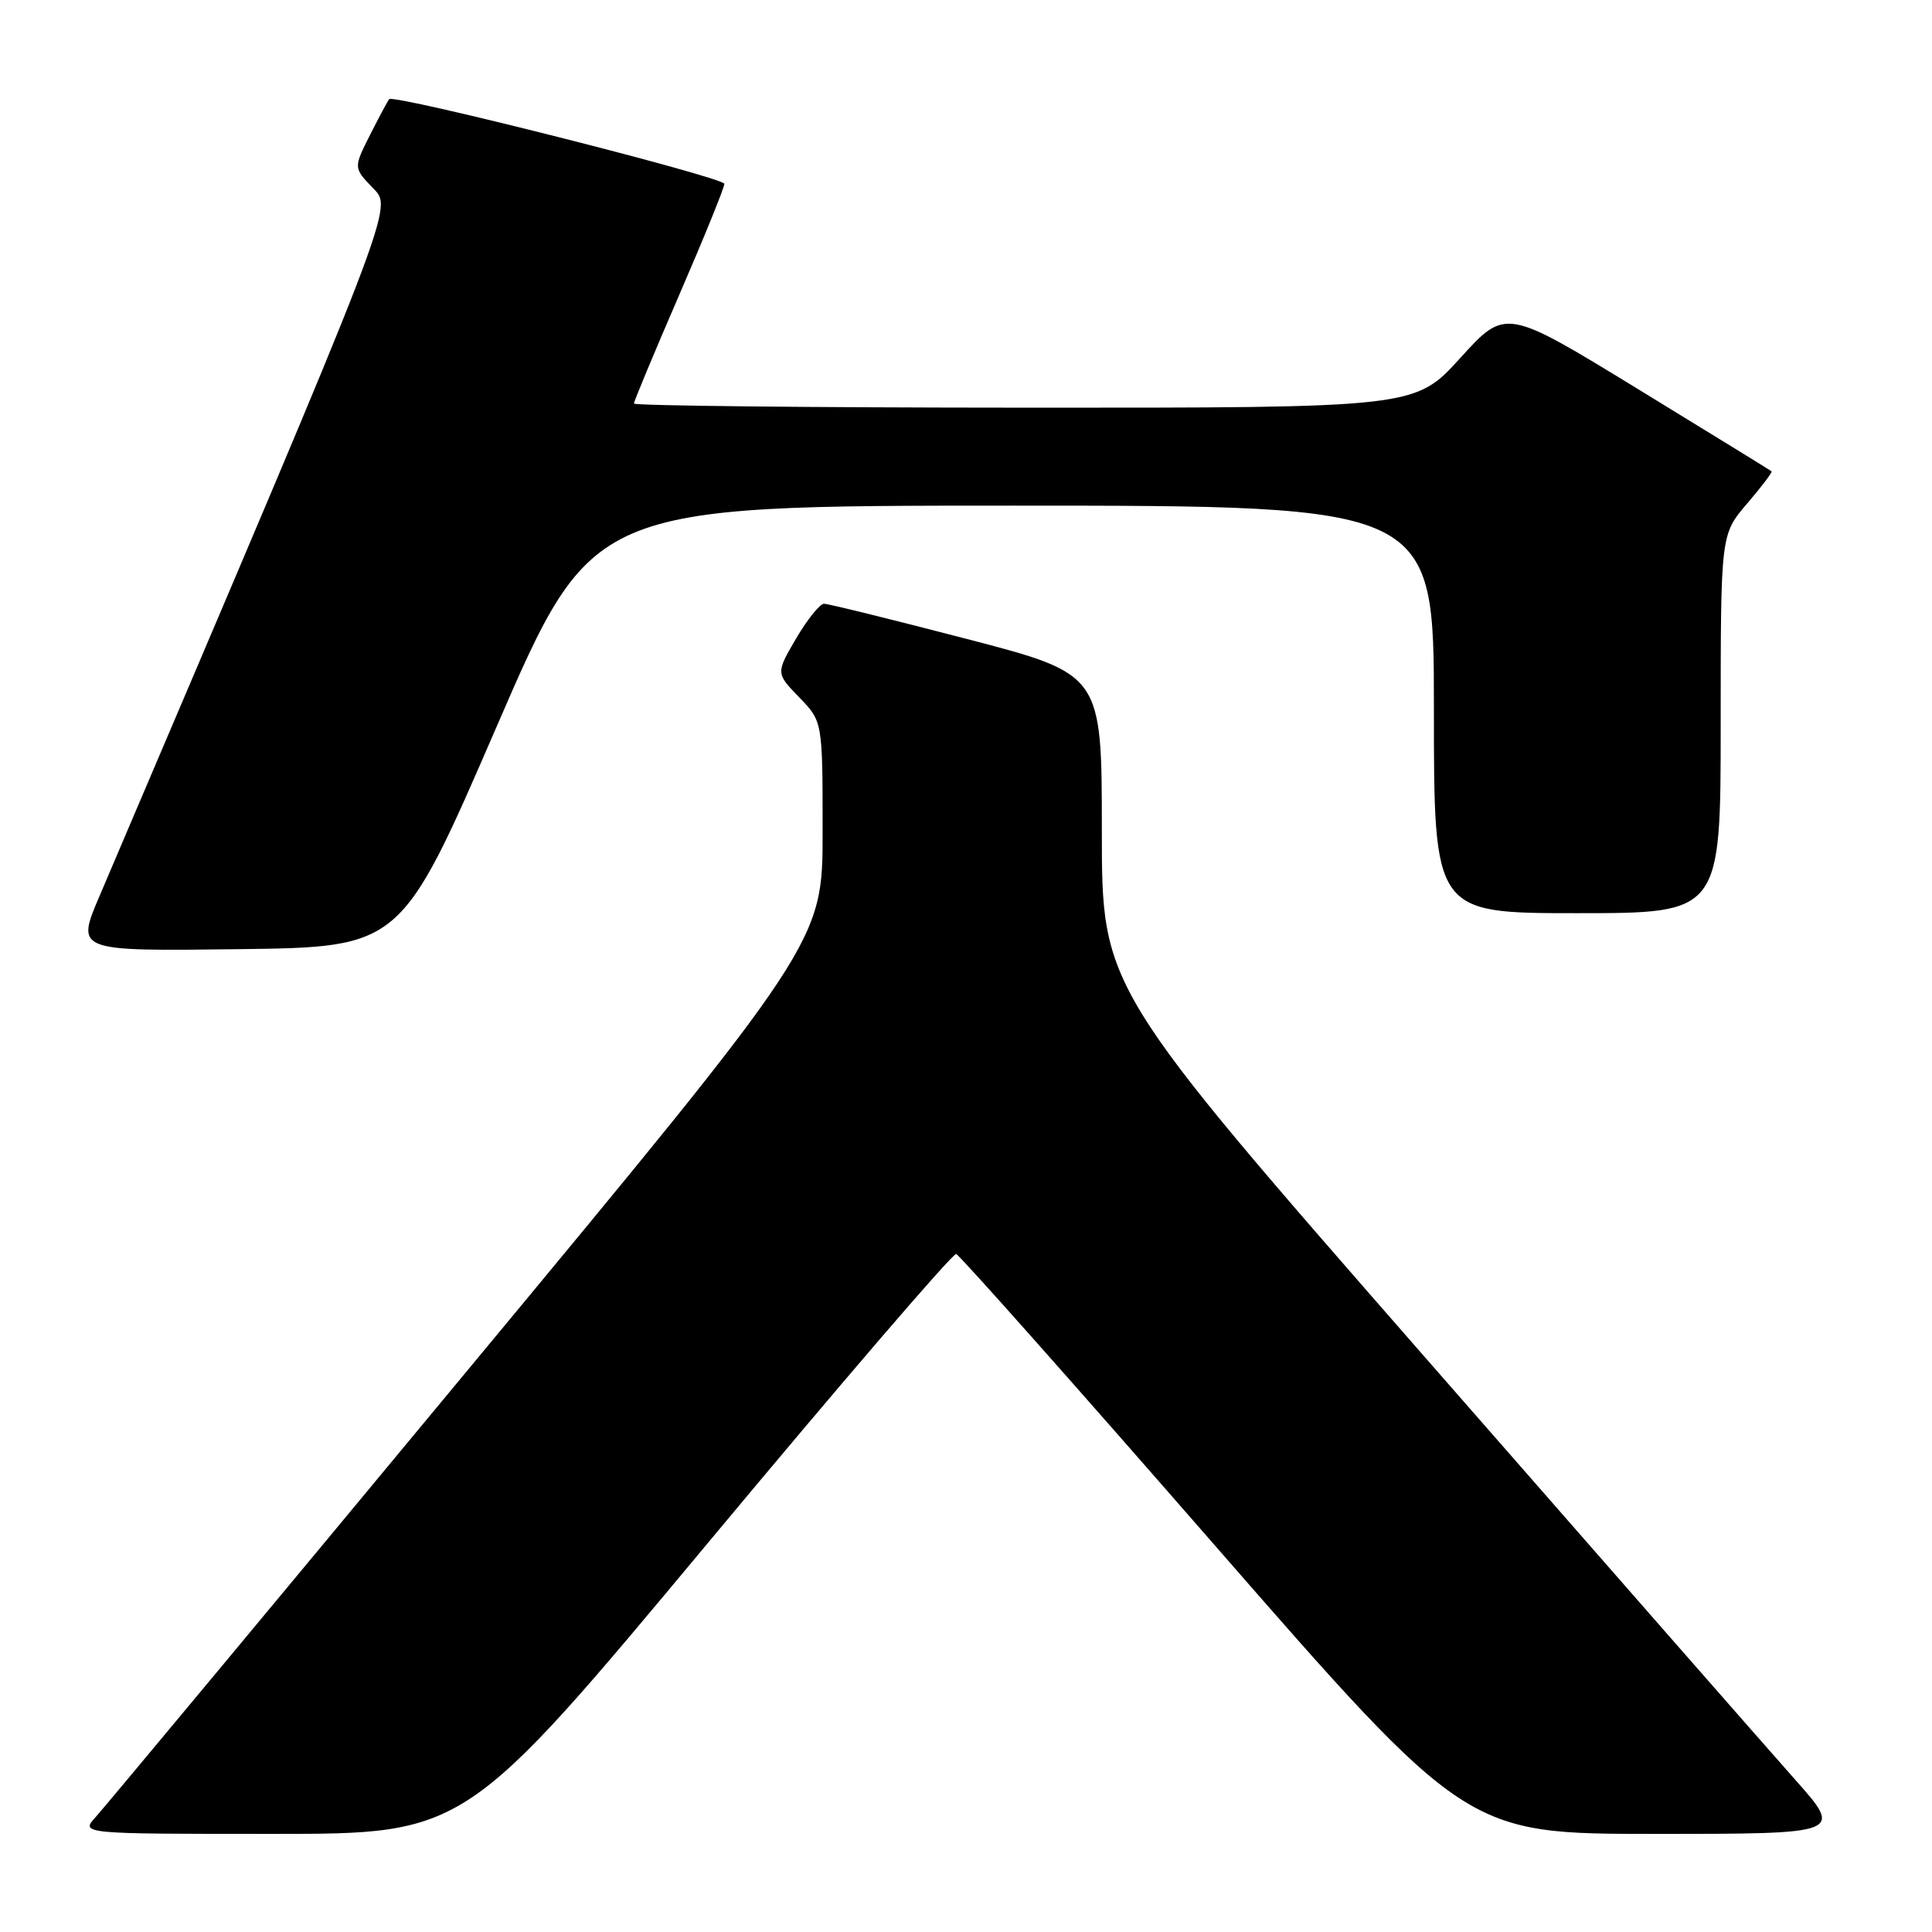 <?xml version="1.0" encoding="UTF-8" standalone="no"?>
<!DOCTYPE svg PUBLIC "-//W3C//DTD SVG 1.1//EN" "http://www.w3.org/Graphics/SVG/1.1/DTD/svg11.dtd" >
<svg xmlns="http://www.w3.org/2000/svg" xmlns:xlink="http://www.w3.org/1999/xlink" version="1.1" viewBox="0 0 256 256">
 <g >
 <path fill="currentColor"
d=" M 93.79 204.46 C 111.45 183.26 126.26 166.02 126.70 166.16 C 127.14 166.29 142.54 183.63 160.91 204.70 C 194.33 243.00 194.33 243.00 219.29 243.00 C 244.25 243.00 244.25 243.00 237.81 235.75 C 234.27 231.76 212.16 206.54 188.68 179.69 C 146.00 130.88 146.00 130.88 146.00 110.10 C 146.00 89.32 146.00 89.32 128.09 84.66 C 118.25 82.10 109.74 80.00 109.19 80.00 C 108.64 80.00 106.98 82.07 105.49 84.60 C 102.80 89.20 102.80 89.20 105.90 92.40 C 109.00 95.60 109.00 95.60 109.00 110.22 C 109.00 124.85 109.00 124.85 61.87 181.67 C 35.95 212.93 13.82 239.51 12.69 240.75 C 10.65 243.00 10.65 243.00 36.17 243.00 C 61.68 243.00 61.68 243.00 93.79 204.46 Z  M 65.82 96.25 C 78.49 67.00 78.49 67.00 134.24 67.00 C 190.00 67.00 190.00 67.00 190.00 94.00 C 190.00 121.00 190.00 121.00 209.00 121.00 C 228.00 121.00 228.00 121.00 228.00 95.91 C 228.00 70.82 228.00 70.82 231.49 66.74 C 233.42 64.49 234.88 62.56 234.74 62.45 C 234.61 62.33 226.62 57.42 217.00 51.53 C 199.50 40.82 199.50 40.82 193.50 47.43 C 187.50 54.04 187.50 54.04 135.75 54.02 C 107.29 54.01 84.00 53.76 84.00 53.47 C 84.00 53.17 86.70 46.70 90.00 39.08 C 93.30 31.46 95.99 24.84 95.98 24.36 C 95.97 23.51 52.19 12.44 51.57 13.14 C 51.39 13.34 50.26 15.46 49.04 17.86 C 46.84 22.23 46.84 22.23 49.37 24.87 C 52.08 27.69 52.83 25.74 13.17 118.77 C 10.07 126.04 10.07 126.04 31.61 125.77 C 53.15 125.50 53.15 125.50 65.82 96.25 Z "/>
</g>
</svg>